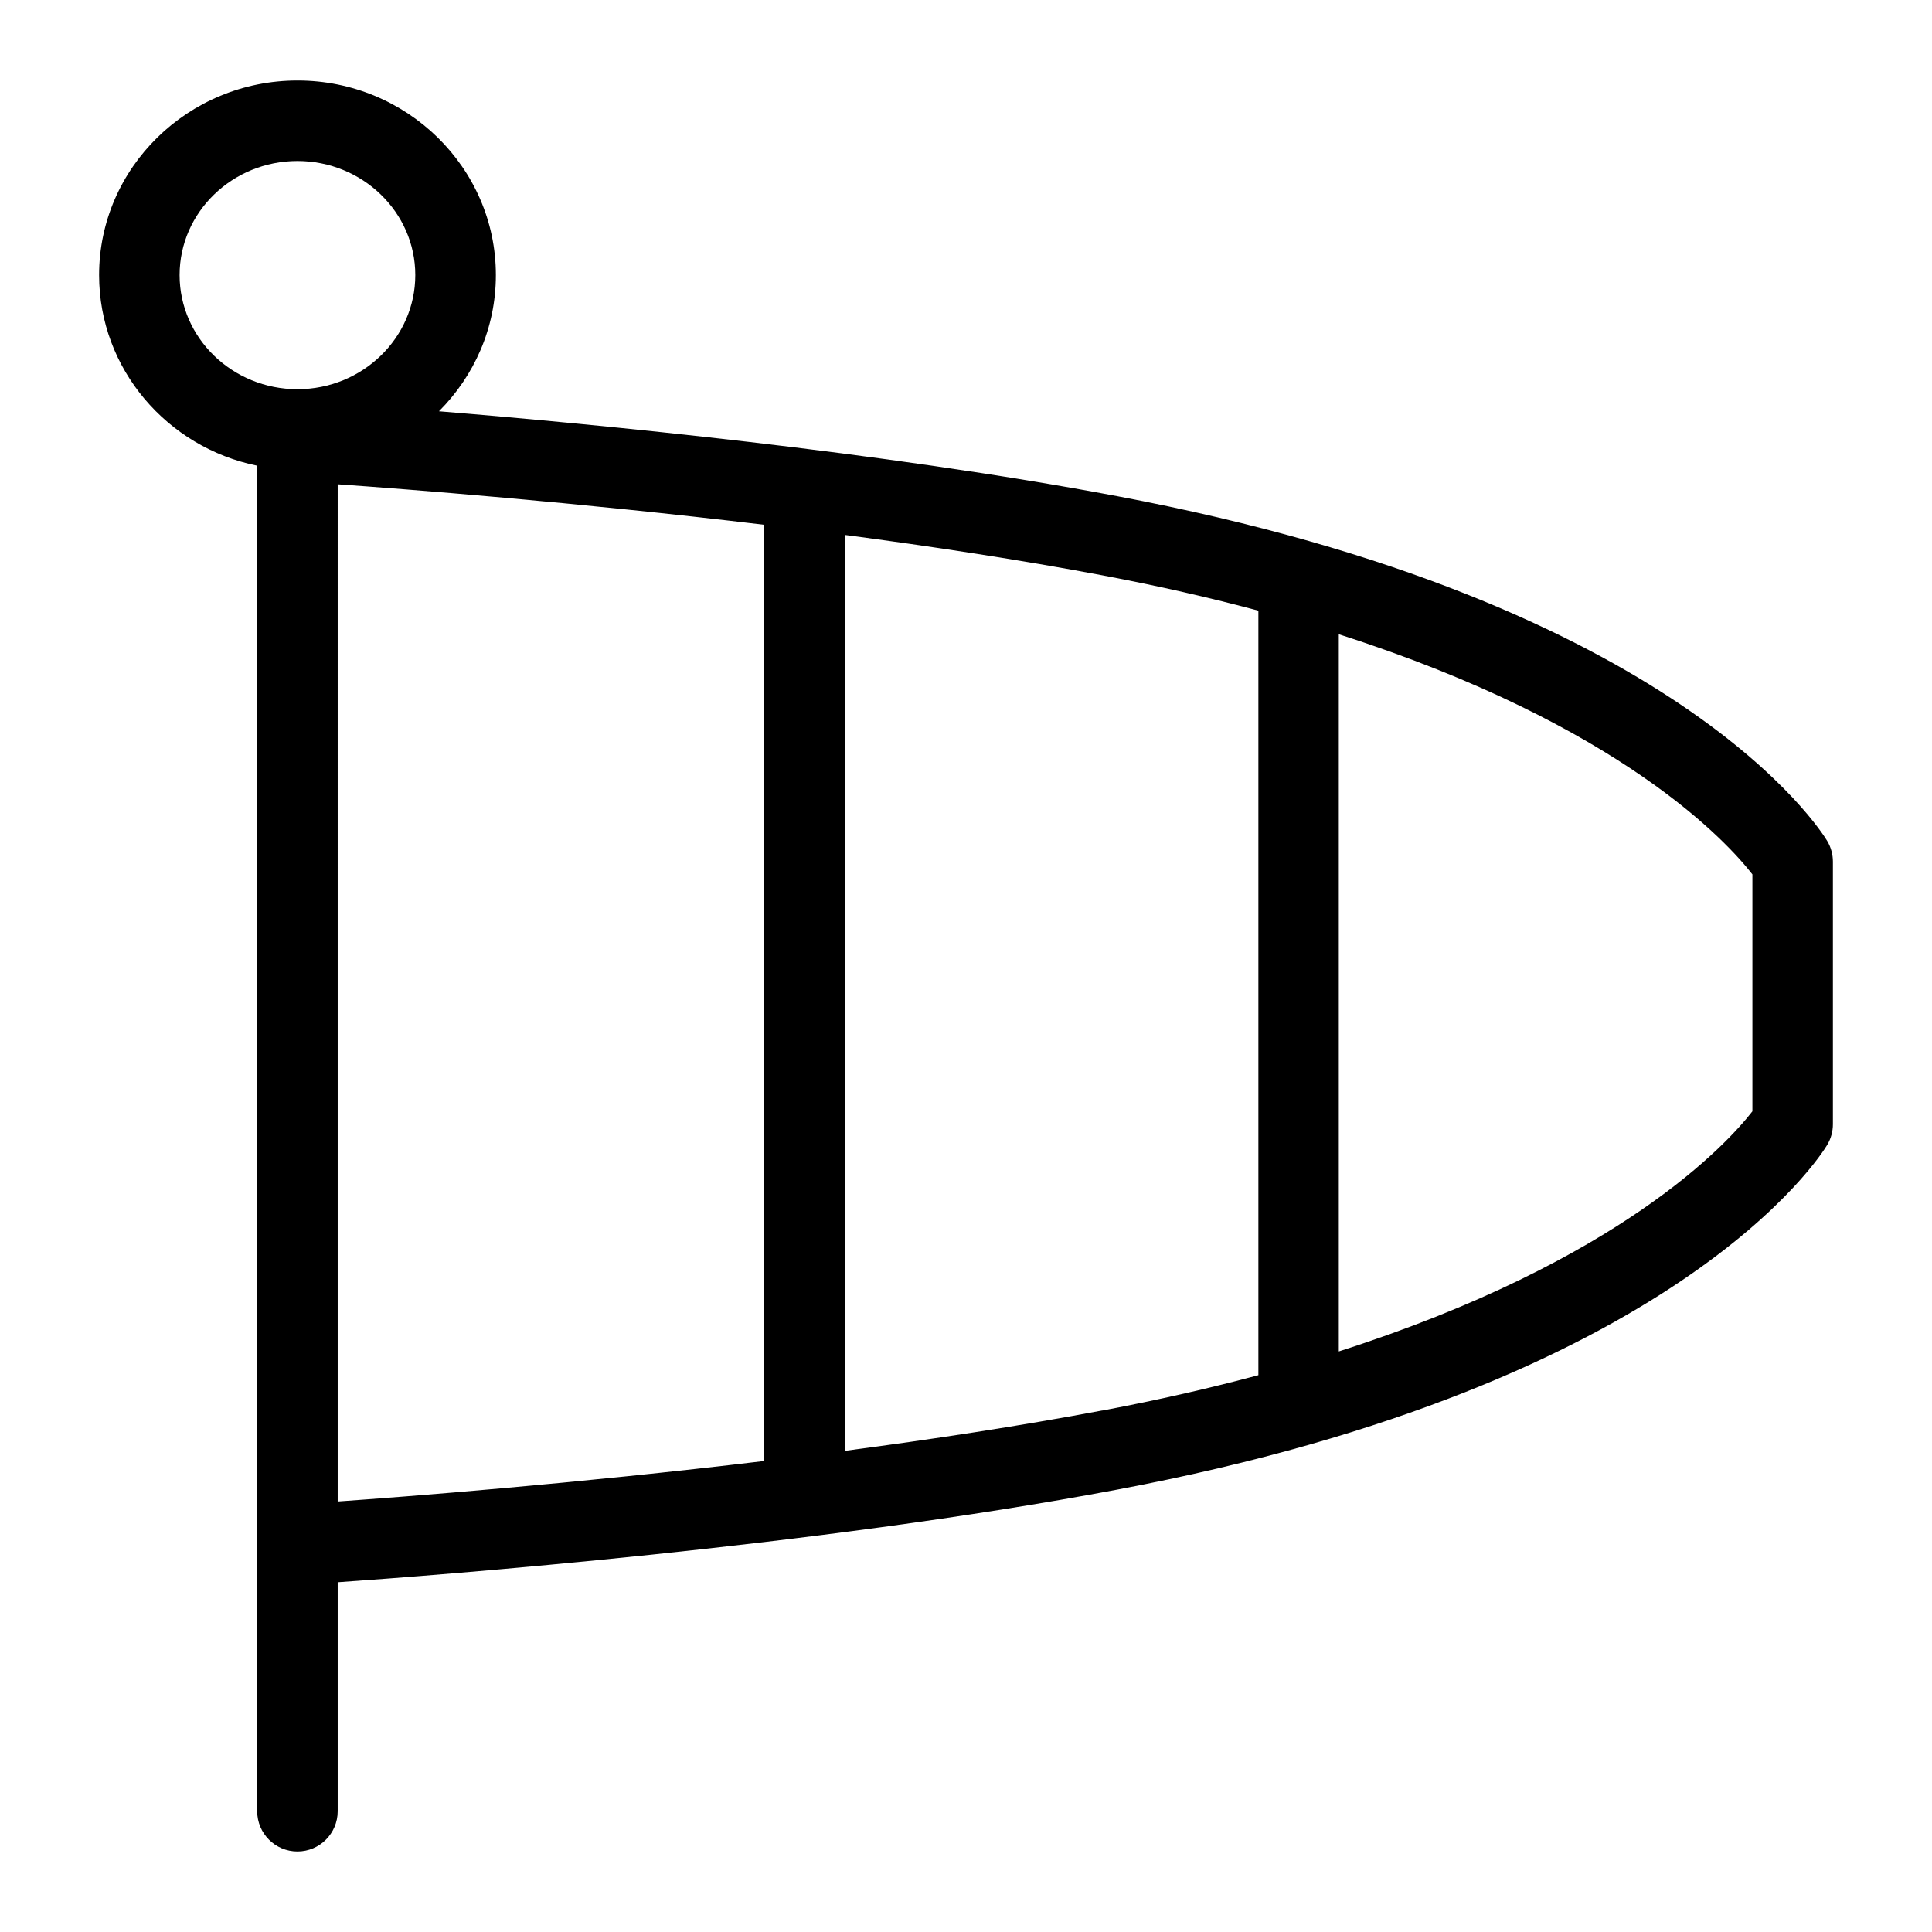 <?xml version="1.0" encoding="UTF-8"?>
<svg xmlns="http://www.w3.org/2000/svg" id="Layer_1" data-name="Layer 1" viewBox="0 0 24 24">
  <path d="M22.699,10.448c-.072-.12-1.838-2.968-8.818-4.284-2.932-.552-6.444-.892-8.428-1.055,.437-.437,.707-1.034,.707-1.692,0-1.333-1.105-2.417-2.464-2.417S1.231,2.084,1.231,3.417c0,1.165,.844,2.14,1.964,2.368V22.5c0,.276,.224,.5,.5,.5s.5-.224,.5-.5v-2.845c1.234-.086,5.935-.444,9.686-1.151,6.98-1.315,8.747-4.163,8.818-4.283,.046-.077,.07-.166,.07-.256v-3.261c0-.09-.024-.179-.07-.256ZM2.231,3.417c0-.781,.657-1.417,1.464-1.417s1.464,.636,1.464,1.417-.657,1.418-1.464,1.418-1.464-.636-1.464-1.418Zm1.964,2.599c.827,.058,2.939,.22,5.299,.503v11.63c-2.359,.283-4.472,.445-5.299,.503V6.016Zm9.5,11.505c-1.025,.193-2.123,.36-3.201,.502V6.645c1.078,.142,2.176,.309,3.201,.502,.701,.132,1.345,.28,1.937,.439v9.497c-.592,.159-1.236,.307-1.937,.439Zm8.074-3.716c-.305,.393-1.632,1.861-5.138,2.983V7.879c3.512,1.124,4.837,2.595,5.138,2.983v2.943Z"/>
</svg>

